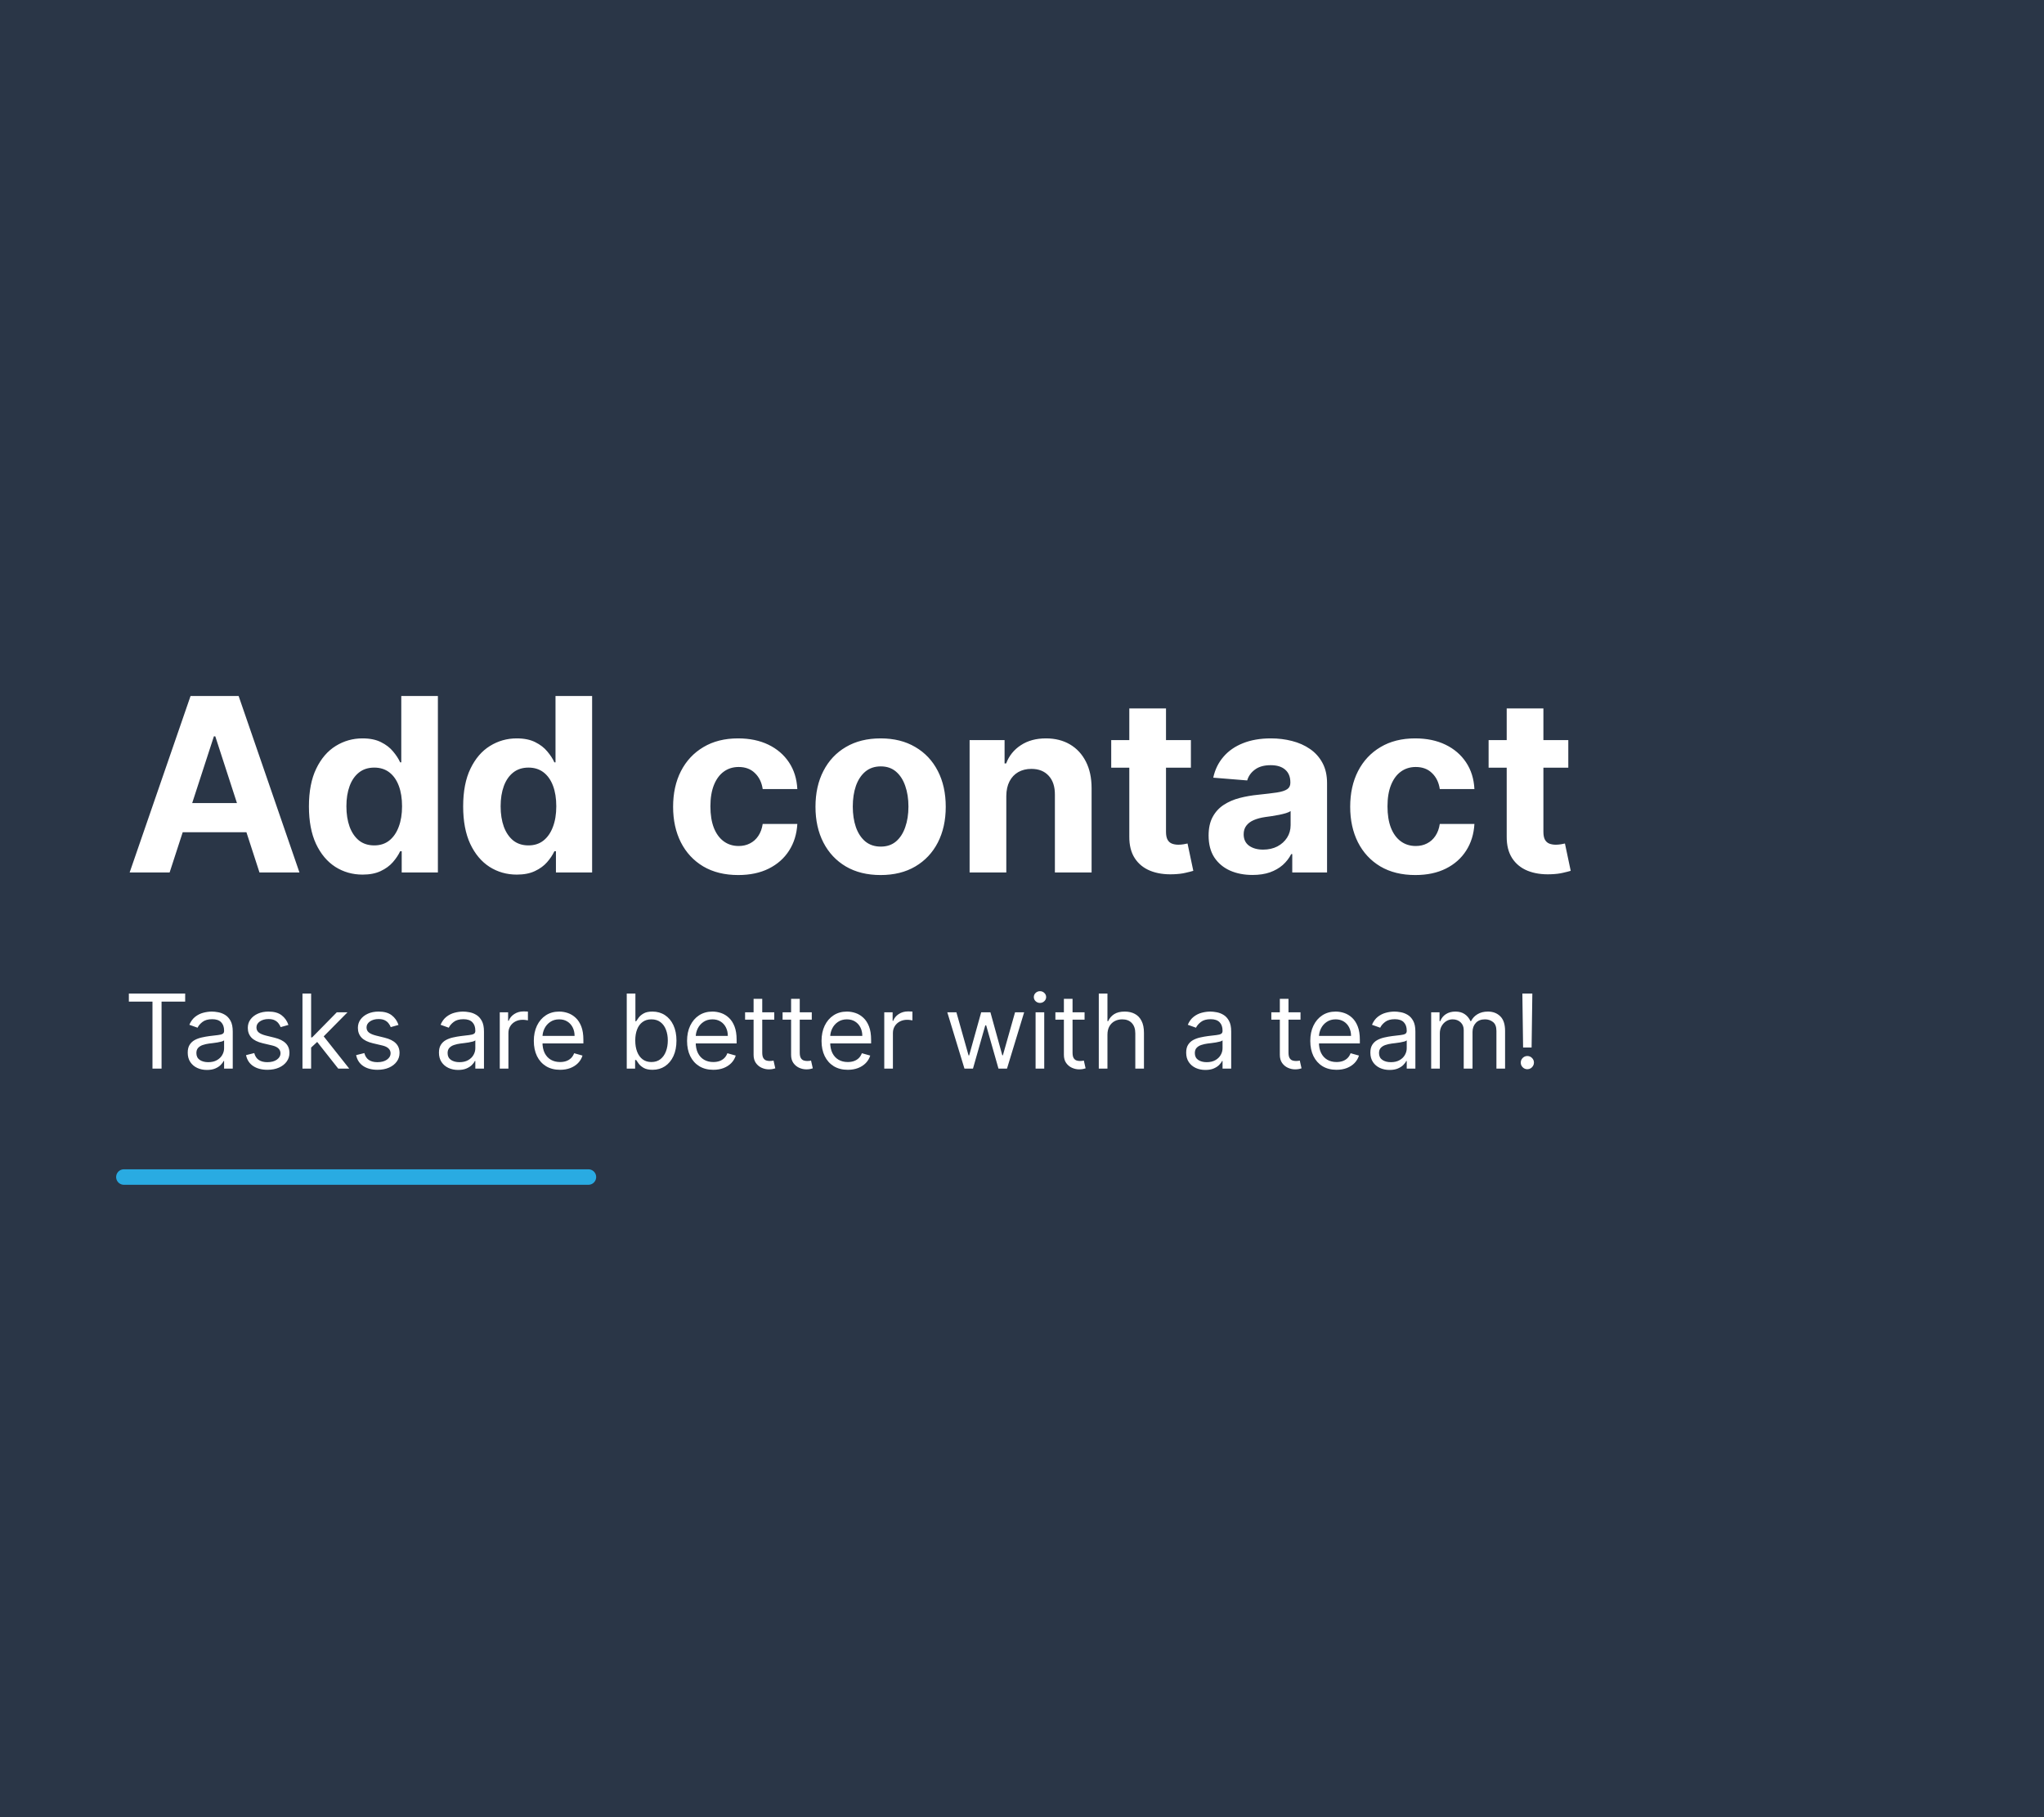 <svg width="396" height="352" viewBox="0 0 396 352" fill="none" xmlns="http://www.w3.org/2000/svg">
<rect width="396" height="352" fill="#2A3647"/>
<path d="M32.863 169H25.118L36.918 134.818H46.231L58.015 169H50.271L41.709 142.629H41.441L32.863 169ZM32.379 155.564H50.671V161.206H32.379V155.564ZM70.249 169.417C68.302 169.417 66.538 168.917 64.958 167.915C63.389 166.903 62.143 165.417 61.219 163.459C60.307 161.489 59.851 159.075 59.851 156.215C59.851 153.278 60.324 150.835 61.27 148.888C62.215 146.93 63.473 145.467 65.041 144.499C66.622 143.519 68.352 143.03 70.232 143.03C71.668 143.03 72.864 143.275 73.821 143.764C74.789 144.243 75.568 144.844 76.157 145.567C76.758 146.279 77.214 146.98 77.526 147.67H77.743V134.818H84.836V169H77.826V164.894H77.526C77.192 165.606 76.719 166.313 76.107 167.014C75.506 167.704 74.722 168.277 73.754 168.733C72.797 169.189 71.629 169.417 70.249 169.417ZM72.502 163.759C73.648 163.759 74.616 163.448 75.406 162.825C76.207 162.19 76.819 161.306 77.242 160.171C77.676 159.036 77.893 157.706 77.893 156.182C77.893 154.657 77.682 153.333 77.259 152.21C76.836 151.086 76.224 150.218 75.423 149.606C74.622 148.994 73.648 148.688 72.502 148.688C71.334 148.688 70.349 149.005 69.548 149.639C68.747 150.273 68.14 151.152 67.729 152.276C67.317 153.4 67.111 154.702 67.111 156.182C67.111 157.673 67.317 158.991 67.729 160.137C68.151 161.272 68.758 162.163 69.548 162.808C70.349 163.442 71.334 163.759 72.502 163.759ZM100.129 169.417C98.182 169.417 96.418 168.917 94.838 167.915C93.269 166.903 92.023 165.417 91.099 163.459C90.187 161.489 89.731 159.075 89.731 156.215C89.731 153.278 90.204 150.835 91.149 148.888C92.095 146.93 93.353 145.467 94.921 144.499C96.501 143.519 98.232 143.03 100.112 143.03C101.547 143.03 102.744 143.275 103.701 143.764C104.669 144.243 105.447 144.844 106.037 145.567C106.638 146.279 107.094 146.98 107.406 147.67H107.623V134.818H114.716V169H107.706V164.894H107.406C107.072 165.606 106.599 166.313 105.987 167.014C105.386 167.704 104.602 168.277 103.634 168.733C102.677 169.189 101.509 169.417 100.129 169.417ZM102.382 163.759C103.528 163.759 104.496 163.448 105.286 162.825C106.087 162.19 106.699 161.306 107.122 160.171C107.556 159.036 107.773 157.706 107.773 156.182C107.773 154.657 107.562 153.333 107.139 152.21C106.716 151.086 106.104 150.218 105.303 149.606C104.502 148.994 103.528 148.688 102.382 148.688C101.214 148.688 100.229 149.005 99.428 149.639C98.627 150.273 98.02 151.152 97.609 152.276C97.197 153.4 96.991 154.702 96.991 156.182C96.991 157.673 97.197 158.991 97.609 160.137C98.031 161.272 98.638 162.163 99.428 162.808C100.229 163.442 101.214 163.759 102.382 163.759ZM143.023 169.501C140.397 169.501 138.138 168.944 136.247 167.832C134.366 166.708 132.92 165.15 131.907 163.158C130.906 161.167 130.405 158.875 130.405 156.282C130.405 153.656 130.911 151.353 131.924 149.372C132.948 147.38 134.4 145.828 136.28 144.716C138.161 143.592 140.397 143.03 142.99 143.03C145.226 143.03 147.184 143.436 148.865 144.248C150.545 145.06 151.874 146.201 152.854 147.67C153.833 149.138 154.372 150.863 154.473 152.844H147.763C147.574 151.564 147.073 150.535 146.261 149.756C145.46 148.966 144.408 148.571 143.106 148.571C142.005 148.571 141.042 148.871 140.219 149.472C139.407 150.062 138.773 150.924 138.316 152.059C137.86 153.194 137.632 154.568 137.632 156.182C137.632 157.817 137.855 159.208 138.3 160.354C138.756 161.5 139.396 162.374 140.219 162.975C141.042 163.576 142.005 163.876 143.106 163.876C143.919 163.876 144.648 163.709 145.293 163.375C145.949 163.042 146.489 162.558 146.912 161.923C147.346 161.278 147.63 160.505 147.763 159.603H154.473C154.361 161.562 153.827 163.286 152.87 164.777C151.925 166.257 150.617 167.414 148.948 168.249C147.279 169.083 145.304 169.501 143.023 169.501ZM170.608 169.501C168.015 169.501 165.773 168.95 163.882 167.848C162.001 166.736 160.549 165.189 159.526 163.208C158.502 161.217 157.99 158.908 157.99 156.282C157.99 153.634 158.502 151.319 159.526 149.339C160.549 147.347 162.001 145.8 163.882 144.699C165.773 143.586 168.015 143.03 170.608 143.03C173.201 143.03 175.437 143.586 177.317 144.699C179.209 145.8 180.667 147.347 181.69 149.339C182.714 151.319 183.226 153.634 183.226 156.282C183.226 158.908 182.714 161.217 181.69 163.208C180.667 165.189 179.209 166.736 177.317 167.848C175.437 168.95 173.201 169.501 170.608 169.501ZM170.641 163.993C171.821 163.993 172.806 163.659 173.596 162.991C174.386 162.313 174.981 161.389 175.381 160.221C175.793 159.053 175.999 157.723 175.999 156.232C175.999 154.741 175.793 153.411 175.381 152.243C174.981 151.075 174.386 150.151 173.596 149.472C172.806 148.794 171.821 148.454 170.641 148.454C169.451 148.454 168.449 148.794 167.637 149.472C166.836 150.151 166.23 151.075 165.818 152.243C165.417 153.411 165.217 154.741 165.217 156.232C165.217 157.723 165.417 159.053 165.818 160.221C166.23 161.389 166.836 162.313 167.637 162.991C168.449 163.659 169.451 163.993 170.641 163.993ZM194.959 154.179V169H187.849V143.364H194.625V147.887H194.926C195.493 146.396 196.445 145.216 197.78 144.348C199.115 143.469 200.734 143.03 202.637 143.03C204.417 143.03 205.969 143.419 207.293 144.198C208.617 144.977 209.647 146.09 210.381 147.536C211.115 148.972 211.483 150.685 211.483 152.677V169H204.373V153.945C204.384 152.376 203.983 151.152 203.171 150.273C202.359 149.383 201.24 148.938 199.816 148.938C198.859 148.938 198.013 149.144 197.279 149.556C196.556 149.967 195.988 150.568 195.577 151.358C195.176 152.137 194.97 153.077 194.959 154.179ZM230.722 143.364V148.705H215.284V143.364H230.722ZM218.789 137.222H225.899V161.122C225.899 161.779 225.999 162.29 226.199 162.658C226.4 163.014 226.678 163.264 227.034 163.409C227.401 163.553 227.824 163.626 228.302 163.626C228.636 163.626 228.97 163.598 229.304 163.542C229.638 163.475 229.893 163.425 230.071 163.392L231.19 168.683C230.834 168.794 230.333 168.922 229.688 169.067C229.042 169.223 228.258 169.317 227.334 169.35C225.621 169.417 224.119 169.189 222.828 168.666C221.548 168.143 220.552 167.331 219.84 166.229C219.128 165.128 218.778 163.737 218.789 162.057V137.222ZM242.664 169.484C241.029 169.484 239.571 169.2 238.291 168.633C237.012 168.054 235.999 167.203 235.254 166.079C234.519 164.944 234.152 163.531 234.152 161.84C234.152 160.416 234.414 159.219 234.937 158.251C235.46 157.283 236.172 156.504 237.073 155.915C237.974 155.325 238.998 154.88 240.144 154.58C241.301 154.279 242.514 154.068 243.783 153.945C245.274 153.79 246.475 153.645 247.388 153.511C248.3 153.367 248.962 153.155 249.374 152.877C249.786 152.599 249.991 152.187 249.991 151.642V151.542C249.991 150.485 249.658 149.667 248.99 149.088C248.333 148.51 247.399 148.221 246.186 148.221C244.906 148.221 243.888 148.504 243.132 149.072C242.375 149.628 241.874 150.329 241.63 151.175L235.054 150.641C235.387 149.083 236.044 147.737 237.023 146.602C238.002 145.455 239.265 144.576 240.812 143.964C242.369 143.341 244.172 143.03 246.219 143.03C247.644 143.03 249.007 143.197 250.309 143.531C251.621 143.864 252.784 144.382 253.797 145.083C254.82 145.784 255.627 146.685 256.217 147.787C256.807 148.877 257.101 150.184 257.101 151.709V169H250.359V165.445H250.158C249.747 166.246 249.196 166.953 248.506 167.565C247.816 168.165 246.987 168.638 246.019 168.983C245.051 169.317 243.933 169.484 242.664 169.484ZM244.701 164.577C245.746 164.577 246.67 164.371 247.471 163.96C248.272 163.537 248.901 162.969 249.357 162.257C249.813 161.545 250.041 160.738 250.041 159.837V157.116C249.819 157.261 249.513 157.395 249.123 157.517C248.745 157.628 248.317 157.734 247.838 157.834C247.36 157.923 246.881 158.007 246.403 158.085C245.925 158.151 245.491 158.212 245.101 158.268C244.267 158.391 243.538 158.585 242.915 158.852C242.292 159.119 241.808 159.481 241.463 159.937C241.118 160.382 240.945 160.939 240.945 161.606C240.945 162.574 241.296 163.314 241.997 163.826C242.709 164.327 243.61 164.577 244.701 164.577ZM274.201 169.501C271.575 169.501 269.316 168.944 267.424 167.832C265.544 166.708 264.098 165.15 263.085 163.158C262.084 161.167 261.583 158.875 261.583 156.282C261.583 153.656 262.089 151.353 263.102 149.372C264.125 147.38 265.577 145.828 267.458 144.716C269.338 143.592 271.575 143.03 274.167 143.03C276.404 143.03 278.362 143.436 280.042 144.248C281.723 145.06 283.052 146.201 284.031 147.67C285.011 149.138 285.55 150.863 285.65 152.844H278.941C278.752 151.564 278.251 150.535 277.439 149.756C276.638 148.966 275.586 148.571 274.284 148.571C273.183 148.571 272.22 148.871 271.397 149.472C270.584 150.062 269.95 150.924 269.494 152.059C269.038 153.194 268.81 154.568 268.81 156.182C268.81 157.817 269.032 159.208 269.477 160.354C269.934 161.5 270.573 162.374 271.397 162.975C272.22 163.576 273.183 163.876 274.284 163.876C275.096 163.876 275.825 163.709 276.471 163.375C277.127 163.042 277.667 162.558 278.09 161.923C278.524 161.278 278.807 160.505 278.941 159.603H285.65C285.539 161.562 285.005 163.286 284.048 164.777C283.102 166.257 281.795 167.414 280.126 168.249C278.457 169.083 276.482 169.501 274.201 169.501ZM303.839 143.364V148.705H288.4V143.364H303.839ZM291.905 137.222H299.015V161.122C299.015 161.779 299.115 162.29 299.316 162.658C299.516 163.014 299.794 163.264 300.15 163.409C300.517 163.553 300.94 163.626 301.419 163.626C301.752 163.626 302.086 163.598 302.42 163.542C302.754 163.475 303.01 163.425 303.188 163.392L304.306 168.683C303.95 168.794 303.449 168.922 302.804 169.067C302.158 169.223 301.374 169.317 300.45 169.35C298.737 169.417 297.235 169.189 295.944 168.666C294.664 168.143 293.669 167.331 292.956 166.229C292.244 165.128 291.894 163.737 291.905 162.057V137.222Z" fill="white"/>
<path d="M24.966 194.017V192.455H35.875V194.017H31.301V207H29.54V194.017H24.966ZM40.092 207.256C39.401 207.256 38.773 207.125 38.21 206.865C37.646 206.6 37.199 206.219 36.867 205.722C36.536 205.22 36.37 204.614 36.37 203.903C36.37 203.278 36.493 202.772 36.74 202.384C36.986 201.991 37.315 201.683 37.727 201.46C38.139 201.238 38.593 201.072 39.091 200.963C39.592 200.849 40.097 200.759 40.603 200.693C41.266 200.608 41.804 200.544 42.216 200.501C42.632 200.454 42.935 200.376 43.125 200.267C43.319 200.158 43.416 199.969 43.416 199.699V199.642C43.416 198.941 43.224 198.397 42.841 198.009C42.462 197.62 41.886 197.426 41.115 197.426C40.315 197.426 39.687 197.601 39.233 197.952C38.778 198.302 38.459 198.676 38.274 199.074L36.683 198.506C36.967 197.843 37.346 197.327 37.819 196.957C38.297 196.583 38.818 196.323 39.382 196.176C39.95 196.025 40.509 195.949 41.058 195.949C41.408 195.949 41.811 195.991 42.265 196.077C42.725 196.157 43.167 196.325 43.593 196.581C44.024 196.837 44.382 197.223 44.666 197.739C44.95 198.255 45.092 198.946 45.092 199.812V207H43.416V205.523H43.331C43.217 205.759 43.028 206.013 42.762 206.283C42.497 206.553 42.145 206.782 41.704 206.972C41.264 207.161 40.726 207.256 40.092 207.256ZM40.348 205.75C41.011 205.75 41.569 205.62 42.024 205.359C42.483 205.099 42.829 204.763 43.061 204.351C43.297 203.939 43.416 203.506 43.416 203.051V201.517C43.345 201.602 43.189 201.68 42.947 201.751C42.71 201.818 42.436 201.877 42.123 201.929C41.816 201.976 41.515 202.019 41.221 202.057C40.932 202.09 40.698 202.118 40.518 202.142C40.083 202.199 39.675 202.291 39.297 202.419C38.922 202.542 38.619 202.729 38.387 202.98C38.16 203.226 38.047 203.562 38.047 203.989C38.047 204.571 38.262 205.011 38.693 205.31C39.128 205.603 39.68 205.75 40.348 205.75ZM55.879 198.534L54.373 198.96C54.278 198.709 54.139 198.465 53.954 198.229C53.774 197.987 53.528 197.788 53.215 197.632C52.903 197.476 52.503 197.398 52.015 197.398C51.347 197.398 50.791 197.552 50.346 197.859C49.906 198.162 49.685 198.548 49.685 199.017C49.685 199.434 49.837 199.763 50.14 200.004C50.443 200.246 50.916 200.447 51.56 200.608L53.18 201.006C54.155 201.242 54.882 201.605 55.36 202.092C55.838 202.575 56.077 203.198 56.077 203.96C56.077 204.585 55.898 205.144 55.538 205.636C55.182 206.129 54.685 206.517 54.046 206.801C53.407 207.085 52.664 207.227 51.816 207.227C50.703 207.227 49.782 206.986 49.053 206.503C48.324 206.02 47.862 205.314 47.668 204.386L49.259 203.989C49.411 204.576 49.697 205.016 50.119 205.31C50.545 205.603 51.101 205.75 51.788 205.75C52.569 205.75 53.189 205.584 53.648 205.253C54.112 204.917 54.344 204.514 54.344 204.045C54.344 203.667 54.212 203.349 53.947 203.094C53.682 202.833 53.274 202.639 52.725 202.511L50.907 202.085C49.908 201.848 49.174 201.482 48.705 200.984C48.241 200.482 48.009 199.855 48.009 199.102C48.009 198.487 48.182 197.942 48.528 197.469C48.878 196.995 49.354 196.624 49.955 196.354C50.561 196.084 51.248 195.949 52.015 195.949C53.094 195.949 53.942 196.186 54.557 196.659C55.178 197.133 55.618 197.758 55.879 198.534ZM60.163 203.023L60.135 200.949H60.475L65.248 196.091H67.322L62.237 201.233H62.095L60.163 203.023ZM58.6 207V192.455H60.277V207H58.6ZM65.532 207L61.271 201.602L62.464 200.438L67.663 207H65.532ZM77.207 198.534L75.701 198.96C75.606 198.709 75.467 198.465 75.282 198.229C75.102 197.987 74.856 197.788 74.543 197.632C74.231 197.476 73.831 197.398 73.343 197.398C72.675 197.398 72.119 197.552 71.674 197.859C71.234 198.162 71.013 198.548 71.013 199.017C71.013 199.434 71.165 199.763 71.468 200.004C71.771 200.246 72.245 200.447 72.888 200.608L74.508 201.006C75.483 201.242 76.21 201.605 76.688 202.092C77.166 202.575 77.406 203.198 77.406 203.96C77.406 204.585 77.226 205.144 76.866 205.636C76.511 206.129 76.013 206.517 75.374 206.801C74.735 207.085 73.992 207.227 73.144 207.227C72.031 207.227 71.111 206.986 70.381 206.503C69.652 206.02 69.191 205.314 68.996 204.386L70.587 203.989C70.739 204.576 71.025 205.016 71.447 205.31C71.873 205.603 72.429 205.75 73.116 205.75C73.897 205.75 74.517 205.584 74.977 205.253C75.441 204.917 75.673 204.514 75.673 204.045C75.673 203.667 75.54 203.349 75.275 203.094C75.01 202.833 74.603 202.639 74.053 202.511L72.235 202.085C71.236 201.848 70.502 201.482 70.033 200.984C69.569 200.482 69.337 199.855 69.337 199.102C69.337 198.487 69.51 197.942 69.856 197.469C70.206 196.995 70.682 196.624 71.283 196.354C71.889 196.084 72.576 195.949 73.343 195.949C74.423 195.949 75.27 196.186 75.886 196.659C76.506 197.133 76.946 197.758 77.207 198.534ZM88.764 207.256C88.073 207.256 87.445 207.125 86.882 206.865C86.318 206.6 85.871 206.219 85.539 205.722C85.208 205.22 85.042 204.614 85.042 203.903C85.042 203.278 85.165 202.772 85.412 202.384C85.658 201.991 85.987 201.683 86.399 201.46C86.811 201.238 87.265 201.072 87.762 200.963C88.264 200.849 88.769 200.759 89.275 200.693C89.938 200.608 90.475 200.544 90.887 200.501C91.304 200.454 91.607 200.376 91.796 200.267C91.991 200.158 92.088 199.969 92.088 199.699V199.642C92.088 198.941 91.896 198.397 91.512 198.009C91.134 197.62 90.558 197.426 89.787 197.426C88.986 197.426 88.359 197.601 87.904 197.952C87.45 198.302 87.13 198.676 86.946 199.074L85.355 198.506C85.639 197.843 86.018 197.327 86.491 196.957C86.969 196.583 87.49 196.323 88.054 196.176C88.622 196.025 89.18 195.949 89.73 195.949C90.08 195.949 90.483 195.991 90.937 196.077C91.396 196.157 91.839 196.325 92.265 196.581C92.696 196.837 93.054 197.223 93.338 197.739C93.622 198.255 93.764 198.946 93.764 199.812V207H92.088V205.523H92.002C91.889 205.759 91.7 206.013 91.434 206.283C91.169 206.553 90.816 206.782 90.376 206.972C89.936 207.161 89.398 207.256 88.764 207.256ZM89.019 205.75C89.682 205.75 90.241 205.62 90.696 205.359C91.155 205.099 91.501 204.763 91.733 204.351C91.969 203.939 92.088 203.506 92.088 203.051V201.517C92.017 201.602 91.86 201.68 91.619 201.751C91.382 201.818 91.108 201.877 90.795 201.929C90.487 201.976 90.187 202.019 89.893 202.057C89.604 202.09 89.37 202.118 89.19 202.142C88.754 202.199 88.347 202.291 87.968 202.419C87.594 202.542 87.291 202.729 87.059 202.98C86.832 203.226 86.718 203.562 86.718 203.989C86.718 204.571 86.934 205.011 87.365 205.31C87.8 205.603 88.352 205.75 89.019 205.75ZM96.823 207V196.091H98.442V197.739H98.556C98.755 197.199 99.115 196.761 99.636 196.425C100.156 196.089 100.744 195.92 101.397 195.92C101.52 195.92 101.674 195.923 101.859 195.928C102.043 195.932 102.183 195.939 102.278 195.949V197.653C102.221 197.639 102.091 197.618 101.887 197.589C101.688 197.556 101.478 197.54 101.255 197.54C100.725 197.54 100.251 197.651 99.835 197.874C99.423 198.091 99.096 198.394 98.854 198.783C98.618 199.166 98.499 199.604 98.499 200.097V207H96.823ZM108.506 207.227C107.455 207.227 106.549 206.995 105.786 206.531C105.029 206.062 104.444 205.409 104.032 204.571C103.625 203.728 103.421 202.748 103.421 201.631C103.421 200.513 103.625 199.528 104.032 198.676C104.444 197.819 105.017 197.152 105.751 196.673C106.489 196.19 107.351 195.949 108.336 195.949C108.904 195.949 109.465 196.044 110.019 196.233C110.573 196.422 111.077 196.73 111.532 197.156C111.987 197.578 112.349 198.136 112.619 198.832C112.888 199.528 113.023 200.385 113.023 201.403V202.114H104.614V200.665H111.319C111.319 200.049 111.196 199.5 110.95 199.017C110.708 198.534 110.362 198.153 109.913 197.874C109.468 197.594 108.942 197.455 108.336 197.455C107.668 197.455 107.091 197.62 106.603 197.952C106.12 198.278 105.748 198.705 105.488 199.23C105.228 199.756 105.097 200.319 105.097 200.92V201.886C105.097 202.71 105.239 203.409 105.523 203.982C105.812 204.55 106.212 204.983 106.724 205.281C107.235 205.575 107.829 205.722 108.506 205.722C108.947 205.722 109.344 205.66 109.7 205.537C110.059 205.409 110.37 205.22 110.63 204.969C110.89 204.713 111.092 204.396 111.234 204.017L112.853 204.472C112.683 205.021 112.396 205.504 111.994 205.92C111.591 206.332 111.094 206.654 110.502 206.886C109.91 207.114 109.245 207.227 108.506 207.227ZM121.425 207V192.455H123.102V197.824H123.244C123.367 197.634 123.537 197.393 123.755 197.099C123.978 196.801 124.295 196.536 124.707 196.304C125.123 196.067 125.687 195.949 126.397 195.949C127.316 195.949 128.125 196.179 128.826 196.638C129.527 197.097 130.074 197.748 130.467 198.591C130.86 199.434 131.056 200.428 131.056 201.574C131.056 202.729 130.86 203.731 130.467 204.578C130.074 205.421 129.529 206.074 128.833 206.538C128.137 206.998 127.335 207.227 126.425 207.227C125.725 207.227 125.164 207.111 124.742 206.879C124.321 206.643 123.996 206.375 123.769 206.077C123.542 205.774 123.367 205.523 123.244 205.324H123.045V207H121.425ZM123.073 201.545C123.073 202.369 123.194 203.096 123.435 203.726C123.677 204.351 124.03 204.841 124.494 205.196C124.958 205.546 125.526 205.722 126.198 205.722C126.899 205.722 127.484 205.537 127.952 205.168C128.426 204.794 128.781 204.292 129.018 203.662C129.259 203.027 129.38 202.322 129.38 201.545C129.38 200.778 129.262 200.087 129.025 199.472C128.793 198.851 128.44 198.361 127.967 198.001C127.498 197.637 126.908 197.455 126.198 197.455C125.516 197.455 124.943 197.627 124.479 197.973C124.015 198.314 123.665 198.792 123.428 199.408C123.192 200.018 123.073 200.731 123.073 201.545ZM138.194 207.227C137.143 207.227 136.236 206.995 135.474 206.531C134.716 206.062 134.131 205.409 133.719 204.571C133.312 203.728 133.109 202.748 133.109 201.631C133.109 200.513 133.312 199.528 133.719 198.676C134.131 197.819 134.704 197.152 135.438 196.673C136.177 196.19 137.039 195.949 138.023 195.949C138.592 195.949 139.153 196.044 139.707 196.233C140.261 196.422 140.765 196.73 141.219 197.156C141.674 197.578 142.036 198.136 142.306 198.832C142.576 199.528 142.711 200.385 142.711 201.403V202.114H134.302V200.665H141.006C141.006 200.049 140.883 199.5 140.637 199.017C140.396 198.534 140.05 198.153 139.6 197.874C139.155 197.594 138.629 197.455 138.023 197.455C137.356 197.455 136.778 197.62 136.29 197.952C135.808 198.278 135.436 198.705 135.175 199.23C134.915 199.756 134.785 200.319 134.785 200.92V201.886C134.785 202.71 134.927 203.409 135.211 203.982C135.5 204.55 135.9 204.983 136.411 205.281C136.923 205.575 137.517 205.722 138.194 205.722C138.634 205.722 139.032 205.66 139.387 205.537C139.747 205.409 140.057 205.22 140.317 204.969C140.578 204.713 140.779 204.396 140.921 204.017L142.54 204.472C142.37 205.021 142.084 205.504 141.681 205.92C141.279 206.332 140.781 206.654 140.19 206.886C139.598 207.114 138.933 207.227 138.194 207.227ZM150.005 196.091V197.511H144.352V196.091H150.005ZM145.999 193.477H147.675V203.875C147.675 204.348 147.744 204.704 147.881 204.94C148.023 205.172 148.203 205.329 148.421 205.409C148.644 205.485 148.878 205.523 149.124 205.523C149.309 205.523 149.46 205.513 149.579 205.494C149.697 205.471 149.792 205.452 149.863 205.438L150.204 206.943C150.09 206.986 149.932 207.028 149.728 207.071C149.524 207.118 149.266 207.142 148.954 207.142C148.48 207.142 148.016 207.04 147.562 206.837C147.112 206.633 146.738 206.323 146.44 205.906C146.146 205.49 145.999 204.964 145.999 204.33V193.477ZM157.271 196.091V197.511H151.617V196.091H157.271ZM153.265 193.477H154.941V203.875C154.941 204.348 155.01 204.704 155.147 204.94C155.289 205.172 155.469 205.329 155.687 205.409C155.909 205.485 156.144 205.523 156.39 205.523C156.575 205.523 156.726 205.513 156.844 205.494C156.963 205.471 157.058 205.452 157.129 205.438L157.469 206.943C157.356 206.986 157.197 207.028 156.994 207.071C156.79 207.118 156.532 207.142 156.219 207.142C155.746 207.142 155.282 207.04 154.827 206.837C154.378 206.633 154.004 206.323 153.705 205.906C153.412 205.49 153.265 204.964 153.265 204.33V193.477ZM164.249 207.227C163.197 207.227 162.291 206.995 161.528 206.531C160.771 206.062 160.186 205.409 159.774 204.571C159.367 203.728 159.163 202.748 159.163 201.631C159.163 200.513 159.367 199.528 159.774 198.676C160.186 197.819 160.759 197.152 161.493 196.673C162.232 196.19 163.093 195.949 164.078 195.949C164.646 195.949 165.207 196.044 165.761 196.233C166.315 196.422 166.82 196.73 167.274 197.156C167.729 197.578 168.091 198.136 168.361 198.832C168.631 199.528 168.766 200.385 168.766 201.403V202.114H160.357V200.665H167.061C167.061 200.049 166.938 199.5 166.692 199.017C166.45 198.534 166.105 198.153 165.655 197.874C165.21 197.594 164.684 197.455 164.078 197.455C163.411 197.455 162.833 197.62 162.345 197.952C161.862 198.278 161.491 198.705 161.23 199.23C160.97 199.756 160.839 200.319 160.839 200.92V201.886C160.839 202.71 160.982 203.409 161.266 203.982C161.554 204.55 161.955 204.983 162.466 205.281C162.977 205.575 163.571 205.722 164.249 205.722C164.689 205.722 165.087 205.66 165.442 205.537C165.802 205.409 166.112 205.22 166.372 204.969C166.633 204.713 166.834 204.396 166.976 204.017L168.595 204.472C168.425 205.021 168.138 205.504 167.736 205.92C167.333 206.332 166.836 206.654 166.244 206.886C165.652 207.114 164.987 207.227 164.249 207.227ZM171.315 207V196.091H172.935V197.739H173.048C173.247 197.199 173.607 196.761 174.128 196.425C174.649 196.089 175.236 195.92 175.889 195.92C176.012 195.92 176.166 195.923 176.351 195.928C176.536 195.932 176.675 195.939 176.77 195.949V197.653C176.713 197.639 176.583 197.618 176.379 197.589C176.18 197.556 175.97 197.54 175.747 197.54C175.217 197.54 174.743 197.651 174.327 197.874C173.915 198.091 173.588 198.394 173.347 198.783C173.11 199.166 172.991 199.604 172.991 200.097V207H171.315ZM186.853 207L183.529 196.091H185.291L187.649 204.443H187.762L190.092 196.091H191.882L194.183 204.415H194.297L196.654 196.091H198.416L195.092 207H193.444L191.058 198.619H190.887L188.501 207H186.853ZM200.632 207V196.091H202.308V207H200.632ZM201.484 194.273C201.157 194.273 200.876 194.161 200.639 193.939C200.407 193.716 200.291 193.449 200.291 193.136C200.291 192.824 200.407 192.556 200.639 192.334C200.876 192.111 201.157 192 201.484 192C201.811 192 202.09 192.111 202.322 192.334C202.559 192.556 202.677 192.824 202.677 193.136C202.677 193.449 202.559 193.716 202.322 193.939C202.09 194.161 201.811 194.273 201.484 194.273ZM210.122 196.091V197.511H204.469V196.091H210.122ZM206.116 193.477H207.793V203.875C207.793 204.348 207.861 204.704 207.999 204.94C208.141 205.172 208.321 205.329 208.538 205.409C208.761 205.485 208.995 205.523 209.241 205.523C209.426 205.523 209.578 205.513 209.696 205.494C209.814 205.471 209.909 205.452 209.98 205.438L210.321 206.943C210.207 206.986 210.049 207.028 209.845 207.071C209.642 207.118 209.384 207.142 209.071 207.142C208.598 207.142 208.134 207.04 207.679 206.837C207.229 206.633 206.855 206.323 206.557 205.906C206.263 205.49 206.116 204.964 206.116 204.33V193.477ZM214.554 200.438V207H212.878V192.455H214.554V197.795H214.696C214.952 197.232 215.335 196.785 215.847 196.453C216.363 196.117 217.049 195.949 217.906 195.949C218.65 195.949 219.301 196.098 219.859 196.396C220.418 196.69 220.851 197.142 221.159 197.753C221.472 198.359 221.628 199.131 221.628 200.068V207H219.952V200.182C219.952 199.315 219.727 198.645 219.277 198.172C218.832 197.694 218.214 197.455 217.423 197.455C216.874 197.455 216.382 197.571 215.946 197.803C215.515 198.035 215.174 198.373 214.923 198.818C214.677 199.263 214.554 199.803 214.554 200.438ZM233.529 207.256C232.838 207.256 232.211 207.125 231.647 206.865C231.084 206.6 230.636 206.219 230.305 205.722C229.974 205.22 229.808 204.614 229.808 203.903C229.808 203.278 229.931 202.772 230.177 202.384C230.423 201.991 230.752 201.683 231.164 201.46C231.576 201.238 232.031 201.072 232.528 200.963C233.03 200.849 233.534 200.759 234.041 200.693C234.704 200.608 235.241 200.544 235.653 200.501C236.07 200.454 236.373 200.376 236.562 200.267C236.756 200.158 236.853 199.969 236.853 199.699V199.642C236.853 198.941 236.662 198.397 236.278 198.009C235.899 197.62 235.324 197.426 234.552 197.426C233.752 197.426 233.125 197.601 232.67 197.952C232.216 198.302 231.896 198.676 231.711 199.074L230.12 198.506C230.404 197.843 230.783 197.327 231.257 196.957C231.735 196.583 232.256 196.323 232.819 196.176C233.387 196.025 233.946 195.949 234.495 195.949C234.846 195.949 235.248 195.991 235.703 196.077C236.162 196.157 236.605 196.325 237.031 196.581C237.462 196.837 237.819 197.223 238.103 197.739C238.387 198.255 238.529 198.946 238.529 199.812V207H236.853V205.523H236.768C236.654 205.759 236.465 206.013 236.2 206.283C235.935 206.553 235.582 206.782 235.142 206.972C234.701 207.161 234.164 207.256 233.529 207.256ZM233.785 205.75C234.448 205.75 235.007 205.62 235.461 205.359C235.921 205.099 236.266 204.763 236.498 204.351C236.735 203.939 236.853 203.506 236.853 203.051V201.517C236.782 201.602 236.626 201.68 236.385 201.751C236.148 201.818 235.873 201.877 235.561 201.929C235.253 201.976 234.952 202.019 234.659 202.057C234.37 202.09 234.136 202.118 233.956 202.142C233.52 202.199 233.113 202.291 232.734 202.419C232.36 202.542 232.057 202.729 231.825 202.98C231.598 203.226 231.484 203.562 231.484 203.989C231.484 204.571 231.699 205.011 232.13 205.31C232.566 205.603 233.118 205.75 233.785 205.75ZM251.958 196.091V197.511H246.305V196.091H251.958ZM247.952 193.477H249.629V203.875C249.629 204.348 249.697 204.704 249.835 204.94C249.977 205.172 250.156 205.329 250.374 205.409C250.597 205.485 250.831 205.523 251.077 205.523C251.262 205.523 251.414 205.513 251.532 205.494C251.65 205.471 251.745 205.452 251.816 205.438L252.157 206.943C252.043 206.986 251.885 207.028 251.681 207.071C251.478 207.118 251.219 207.142 250.907 207.142C250.433 207.142 249.969 207.04 249.515 206.837C249.065 206.633 248.691 206.323 248.393 205.906C248.099 205.49 247.952 204.964 247.952 204.33V193.477ZM258.936 207.227C257.885 207.227 256.978 206.995 256.216 206.531C255.458 206.062 254.874 205.409 254.462 204.571C254.054 203.728 253.851 202.748 253.851 201.631C253.851 200.513 254.054 199.528 254.462 198.676C254.874 197.819 255.446 197.152 256.18 196.673C256.919 196.19 257.781 195.949 258.766 195.949C259.334 195.949 259.895 196.044 260.449 196.233C261.003 196.422 261.507 196.73 261.962 197.156C262.416 197.578 262.778 198.136 263.048 198.832C263.318 199.528 263.453 200.385 263.453 201.403V202.114H255.044V200.665H261.749C261.749 200.049 261.625 199.5 261.379 199.017C261.138 198.534 260.792 198.153 260.342 197.874C259.897 197.594 259.372 197.455 258.766 197.455C258.098 197.455 257.52 197.62 257.033 197.952C256.55 198.278 256.178 198.705 255.918 199.23C255.657 199.756 255.527 200.319 255.527 200.92V201.886C255.527 202.71 255.669 203.409 255.953 203.982C256.242 204.55 256.642 204.983 257.153 205.281C257.665 205.575 258.259 205.722 258.936 205.722C259.376 205.722 259.774 205.66 260.129 205.537C260.489 205.409 260.799 205.22 261.06 204.969C261.32 204.713 261.521 204.396 261.663 204.017L263.283 204.472C263.112 205.021 262.826 205.504 262.423 205.92C262.021 206.332 261.524 206.654 260.932 206.886C260.34 207.114 259.675 207.227 258.936 207.227ZM269.213 207.256C268.522 207.256 267.894 207.125 267.331 206.865C266.768 206.6 266.32 206.219 265.989 205.722C265.657 205.22 265.491 204.614 265.491 203.903C265.491 203.278 265.615 202.772 265.861 202.384C266.107 201.991 266.436 201.683 266.848 201.46C267.26 201.238 267.714 201.072 268.212 200.963C268.714 200.849 269.218 200.759 269.724 200.693C270.387 200.608 270.925 200.544 271.337 200.501C271.753 200.454 272.056 200.376 272.246 200.267C272.44 200.158 272.537 199.969 272.537 199.699V199.642C272.537 198.941 272.345 198.397 271.962 198.009C271.583 197.62 271.008 197.426 270.236 197.426C269.436 197.426 268.808 197.601 268.354 197.952C267.899 198.302 267.58 198.676 267.395 199.074L265.804 198.506C266.088 197.843 266.467 197.327 266.94 196.957C267.419 196.583 267.939 196.323 268.503 196.176C269.071 196.025 269.63 195.949 270.179 195.949C270.529 195.949 270.932 195.991 271.386 196.077C271.846 196.157 272.288 196.325 272.714 196.581C273.145 196.837 273.503 197.223 273.787 197.739C274.071 198.255 274.213 198.946 274.213 199.812V207H272.537V205.523H272.452C272.338 205.759 272.149 206.013 271.884 206.283C271.618 206.553 271.266 206.782 270.825 206.972C270.385 207.161 269.848 207.256 269.213 207.256ZM269.469 205.75C270.132 205.75 270.69 205.62 271.145 205.359C271.604 205.099 271.95 204.763 272.182 204.351C272.419 203.939 272.537 203.506 272.537 203.051V201.517C272.466 201.602 272.31 201.68 272.068 201.751C271.831 201.818 271.557 201.877 271.244 201.929C270.937 201.976 270.636 202.019 270.342 202.057C270.054 202.09 269.819 202.118 269.639 202.142C269.204 202.199 268.796 202.291 268.418 202.419C268.044 202.542 267.741 202.729 267.509 202.98C267.281 203.226 267.168 203.562 267.168 203.989C267.168 204.571 267.383 205.011 267.814 205.31C268.25 205.603 268.801 205.75 269.469 205.75ZM277.272 207V196.091H278.892V197.795H279.034C279.261 197.213 279.628 196.761 280.135 196.439C280.641 196.112 281.25 195.949 281.96 195.949C282.68 195.949 283.279 196.112 283.757 196.439C284.24 196.761 284.616 197.213 284.886 197.795H285C285.279 197.232 285.698 196.785 286.257 196.453C286.815 196.117 287.485 195.949 288.267 195.949C289.242 195.949 290.04 196.254 290.66 196.865C291.28 197.471 291.591 198.416 291.591 199.699V207H289.914V199.699C289.914 198.894 289.694 198.319 289.254 197.973C288.814 197.627 288.295 197.455 287.699 197.455C286.931 197.455 286.337 197.687 285.916 198.151C285.494 198.61 285.284 199.192 285.284 199.898V207H283.579V199.528C283.579 198.908 283.378 198.409 282.975 198.03C282.573 197.646 282.055 197.455 281.42 197.455C280.984 197.455 280.577 197.571 280.199 197.803C279.824 198.035 279.521 198.357 279.289 198.768C279.062 199.176 278.949 199.647 278.949 200.182V207H277.272ZM296.871 192.455L296.729 202.909H295.081L294.939 192.455H296.871ZM295.905 207.114C295.555 207.114 295.254 206.988 295.003 206.737C294.752 206.486 294.627 206.186 294.627 205.835C294.627 205.485 294.752 205.184 295.003 204.933C295.254 204.682 295.555 204.557 295.905 204.557C296.256 204.557 296.556 204.682 296.807 204.933C297.058 205.184 297.184 205.485 297.184 205.835C297.184 206.067 297.124 206.28 297.006 206.474C296.892 206.669 296.739 206.825 296.544 206.943C296.355 207.057 296.142 207.114 295.905 207.114Z" fill="white"/>
<path d="M114 228H24" stroke="#29ABE2" stroke-width="3" stroke-linecap="round"/>
</svg>
